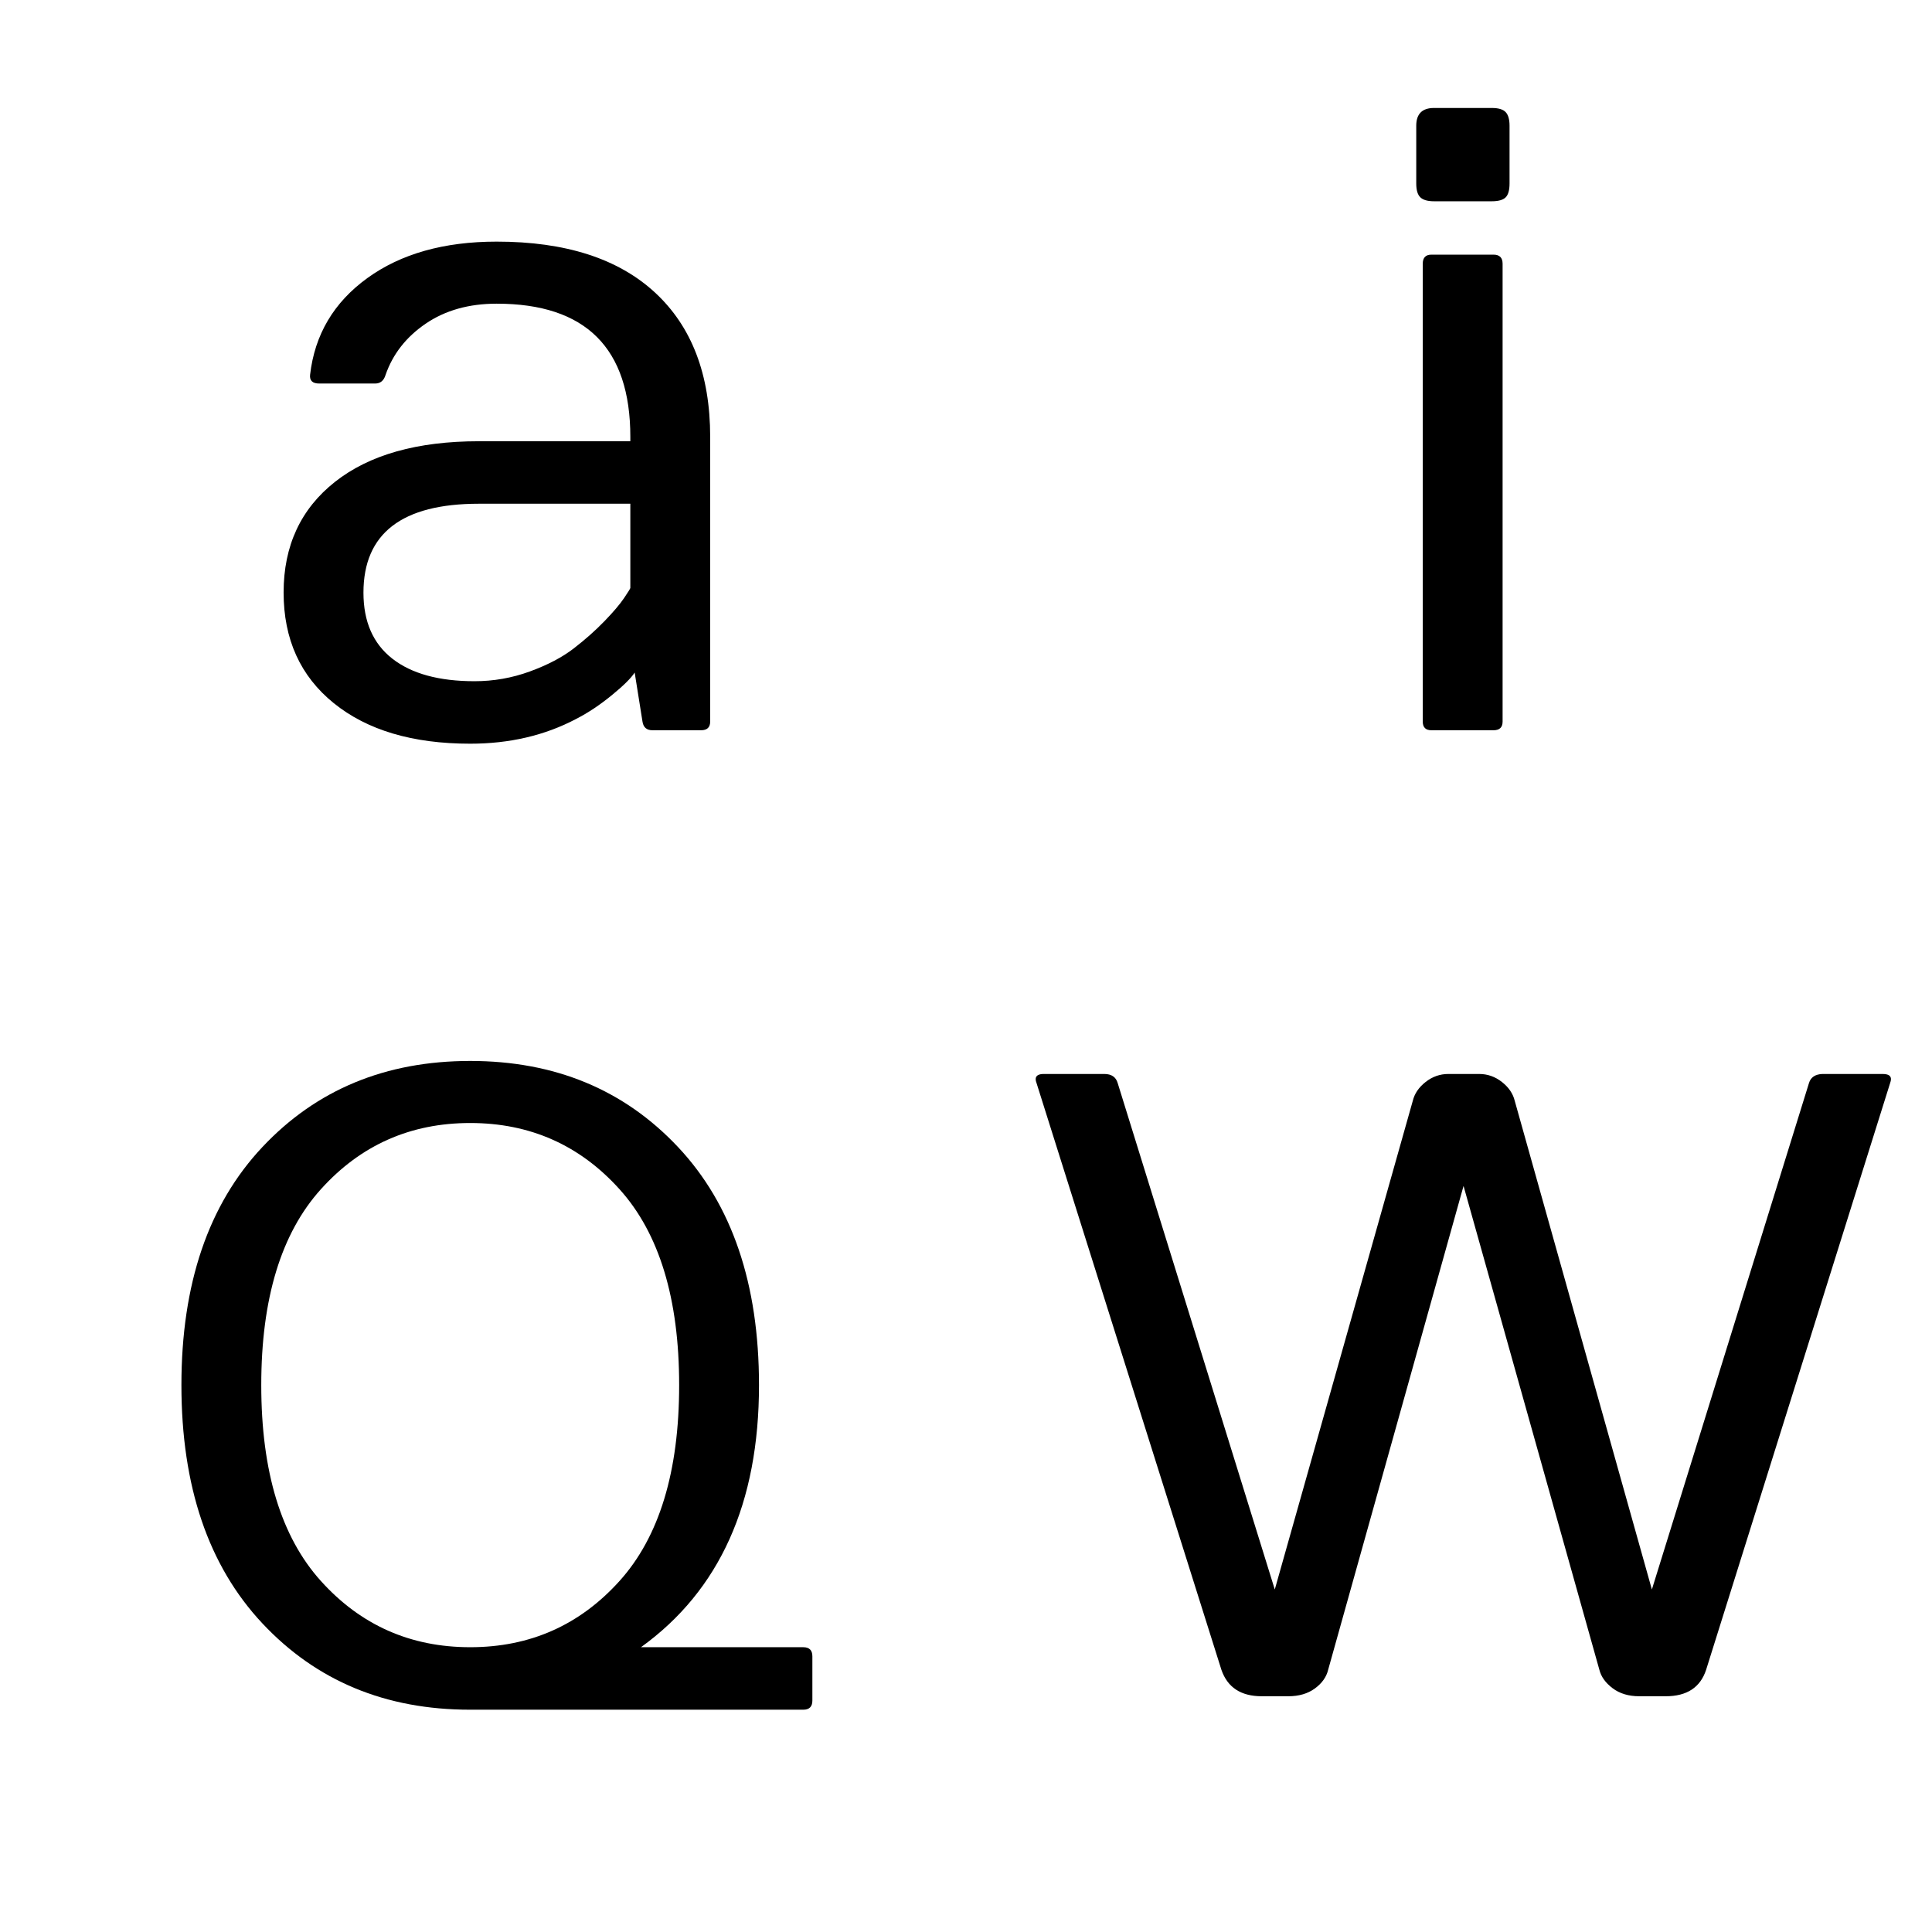 <svg height="512" width="512" xmlns="http://www.w3.org/2000/svg">
<style>
path { fill: black; fill-rule: nonzero; }
</style>
<g>
<g transform="translate(8 8) scale(0.115) translate(461 1613.25) scale(1 -1)">
<path d="M238.5,62.5 q-115.5,93.5,-115.5,255 q0,161.5,118.5,255 q118.5,93.5,331.5,93.5 l349,0 l0,10 q0,307,-308,307 q-96,0,-163.5,-46 q-67.5,-46,-92.5,-118 q-6,-20,-24,-20 l-129,0 q-23,0,-21,20 q16,139,132,223 q116,84,298,84 q238,0,365,-117.5 q127,-117.5,127,-332.5 l0,-656 q0,-20,-21,-20 l-112,0 q-20,0,-23,20 l-18,113 q-12,-19,-53,-52.5 q-41,-33.5,-82,-54.5 q-108,-57,-244,-57 q-199,0,-314.5,93.5 z M307,317 q0,-100,66.5,-152 q66.5,-52,189.5,-52 q66,0,127.5,22.5 q61.5,22.5,101,53 q39.5,30.5,70.5,62.5 q31,32,45.5,53.5 q14.5,21.5,14.5,23.5 l0,194 l-349,0 q-266,0,-266,-205 z"/>
</g>
<g transform="translate(264 8) scale(0.115) translate(784 1613.25) scale(1 -1)">
<path d="M184,1393 q0,41,41,41 l133,0 q23,0,32,-9.5 q9,-9.5,9,-31.5 l0,-133 q0,-23,-9,-32 q-9,-9,-32,-9 l-133,0 q-22,0,-31.5,9 q-9.5,9,-9.5,32 l0,133 z M199,20 l0,1055 q0,21,20,21 l143,0 q21,0,21,-21 l0,-1055 q0,-20,-21,-20 l-143,0 q-20,0,-20,20 z"/>
</g>
<g transform="translate(8 264) scale(0.115) translate(225.5 1613.25) scale(1 -1)">
<path d="M1454,717 q0,-408,-272,-604 l374,0 q21,0,21,-21 l0,-102 q0,-21,-21,-21 l-768,0 q-292,0,-478.5,199 q-186.5,199,-186.5,549 q0,350,186.5,548.5 q186.5,198.5,479,198.5 q292.5,0,479,-198.5 q186.5,-198.5,186.5,-548.5 z M1132.5,1168.5 q-137.5,152.5,-344,152.5 q-206.5,0,-344,-152.5 q-137.5,-152.5,-137.5,-451.5 q0,-299,137.5,-451.5 q137.5,-152.5,344,-152.5 q206.5,0,344,152.5 q137.5,152.5,137.5,451.5 q0,299,-137.5,451.5 z"/>
</g>
<g transform="translate(264 264) scale(0.115) translate(30 1613.25) scale(1 -1)">
<path d="M63,1413 q-2,5,-2,9 q0,12,19,12 l139,0 q25,0,31,-21 l362,-1167 l318,1126 q6,25,29.5,43.5 q23.5,18.5,52.5,18.5 l71,0 q29,0,52.5,-18.5 q23.5,-18.5,29.5,-43.5 l316,-1126 l362,1167 q6,20,31,21 l139,0 q25,0,17,-21 l-424,-1352 q-20,-61,-93,-61 l-61,0 q-37,0,-61.5,18.5 q-24.5,18.5,-30.5,42.5 l-313,1115 l-312,-1115 q-6,-25,-30.5,-43 q-24.5,-18,-61.5,-18 l-61,0 q-72,0,-93,61 l-426,1352 z"/>
</g>
</g>
</svg>